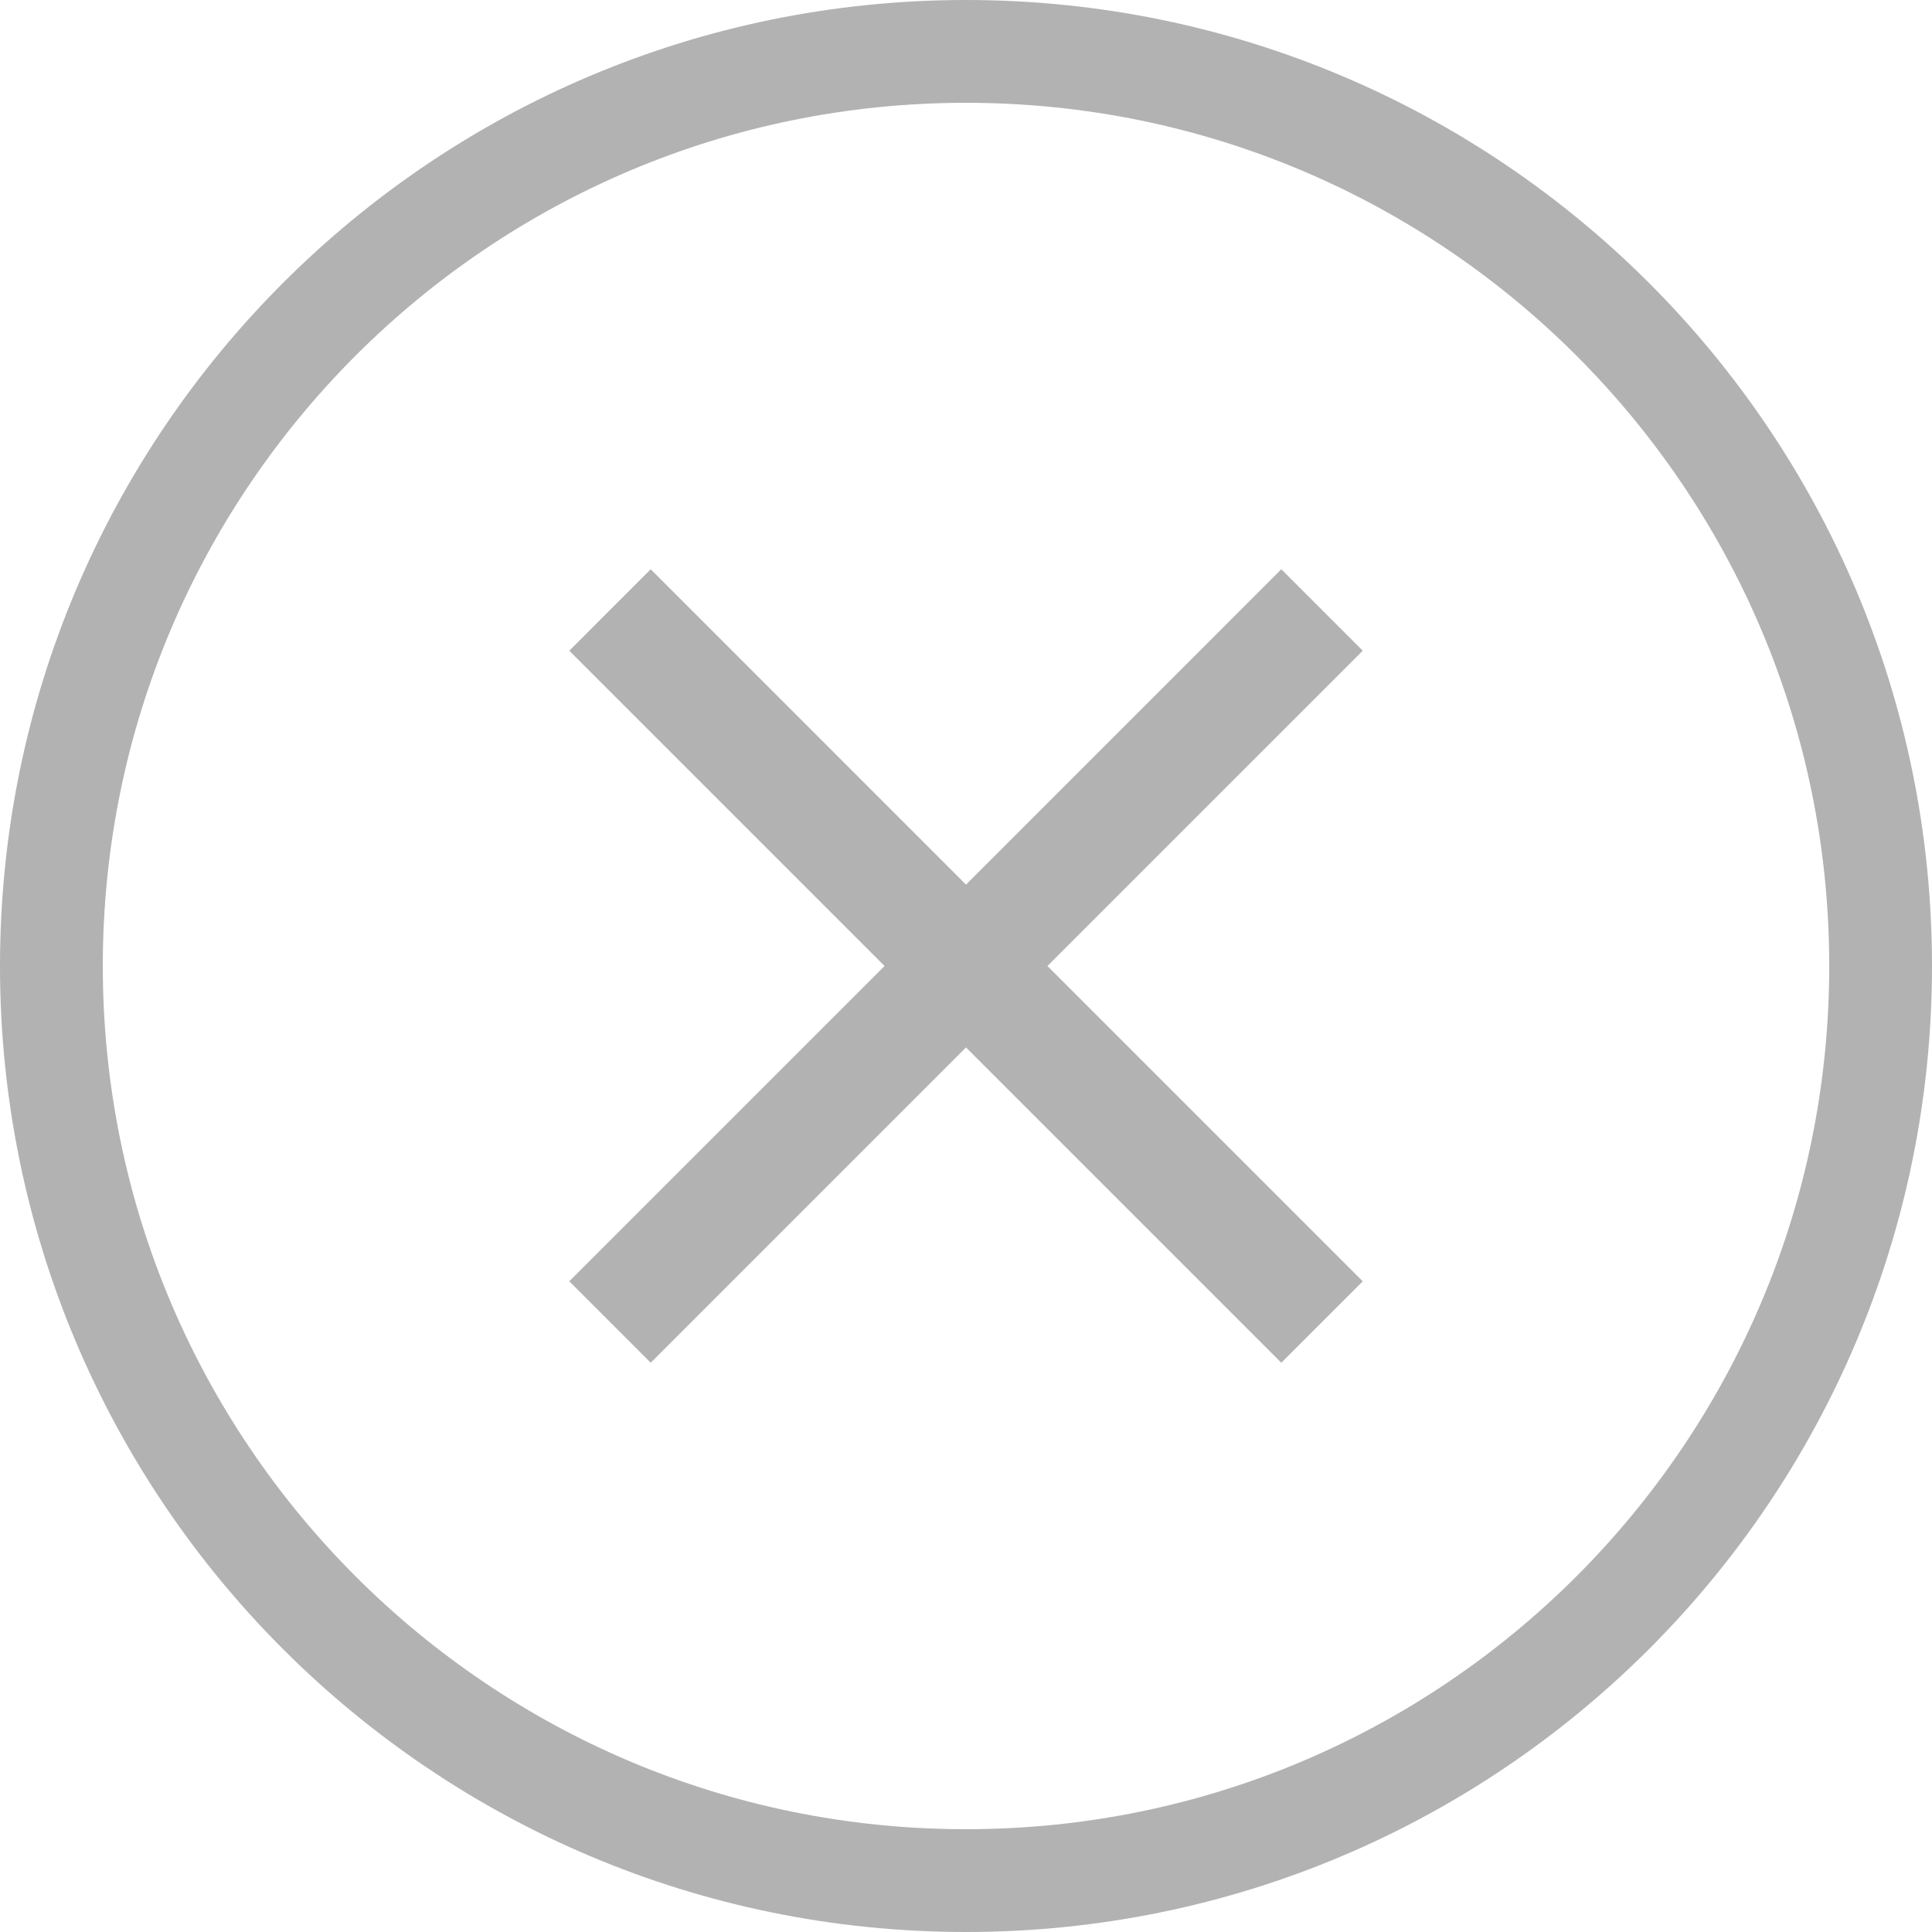 <!--?xml version="1.0" encoding="utf-8"?-->
<!-- Generator: Adobe Illustrator 18.1.1, SVG Export Plug-In . SVG Version: 6.00 Build 0)  -->

<svg version="1.1" id="_x32_" xmlns="http://www.w3.org/2000/svg" xmlns:xlink="http://www.w3.org/1999/xlink" x="0px" y="0px" viewBox="0 0 512 512" style="width: 256px; height: 256px; opacity: 1;" xml:space="preserve">
<style type="text/css">
	.st0{fill:#4B4B4B;}
</style>
<g>
	<polygon class="st0" points="339.566,150.861 256,234.436 172.444,150.861 150.87,172.444 234.426,256 150.87,339.556 
		172.444,361.139 256,277.574 339.566,361.139 361.139,339.566 277.574,256 361.139,172.444 	" style="fill: rgb(178, 178, 178);"></polygon>
	<path class="st0" d="M256,0C114.616,0.019,0.018,114.616,0,256c0.018,141.385,114.616,255.982,256,256
		c141.393-0.018,255.991-114.615,256-256C511.991,114.616,397.393,0.019,256,0z M417.762,417.762
		c-41.44,41.413-98.547,66.995-161.762,66.995c-63.214,0-120.312-25.582-161.762-66.995C52.825,376.313,27.244,319.215,27.244,256
		S52.825,135.688,94.238,94.238C135.688,52.825,192.786,27.244,256,27.244c63.215,0,120.322,25.582,161.762,66.994
		c41.422,41.45,67.004,98.547,67.004,161.762S459.184,376.313,417.762,417.762z" style="fill: rgb(178, 178, 178);"></path>
</g>
</svg>
